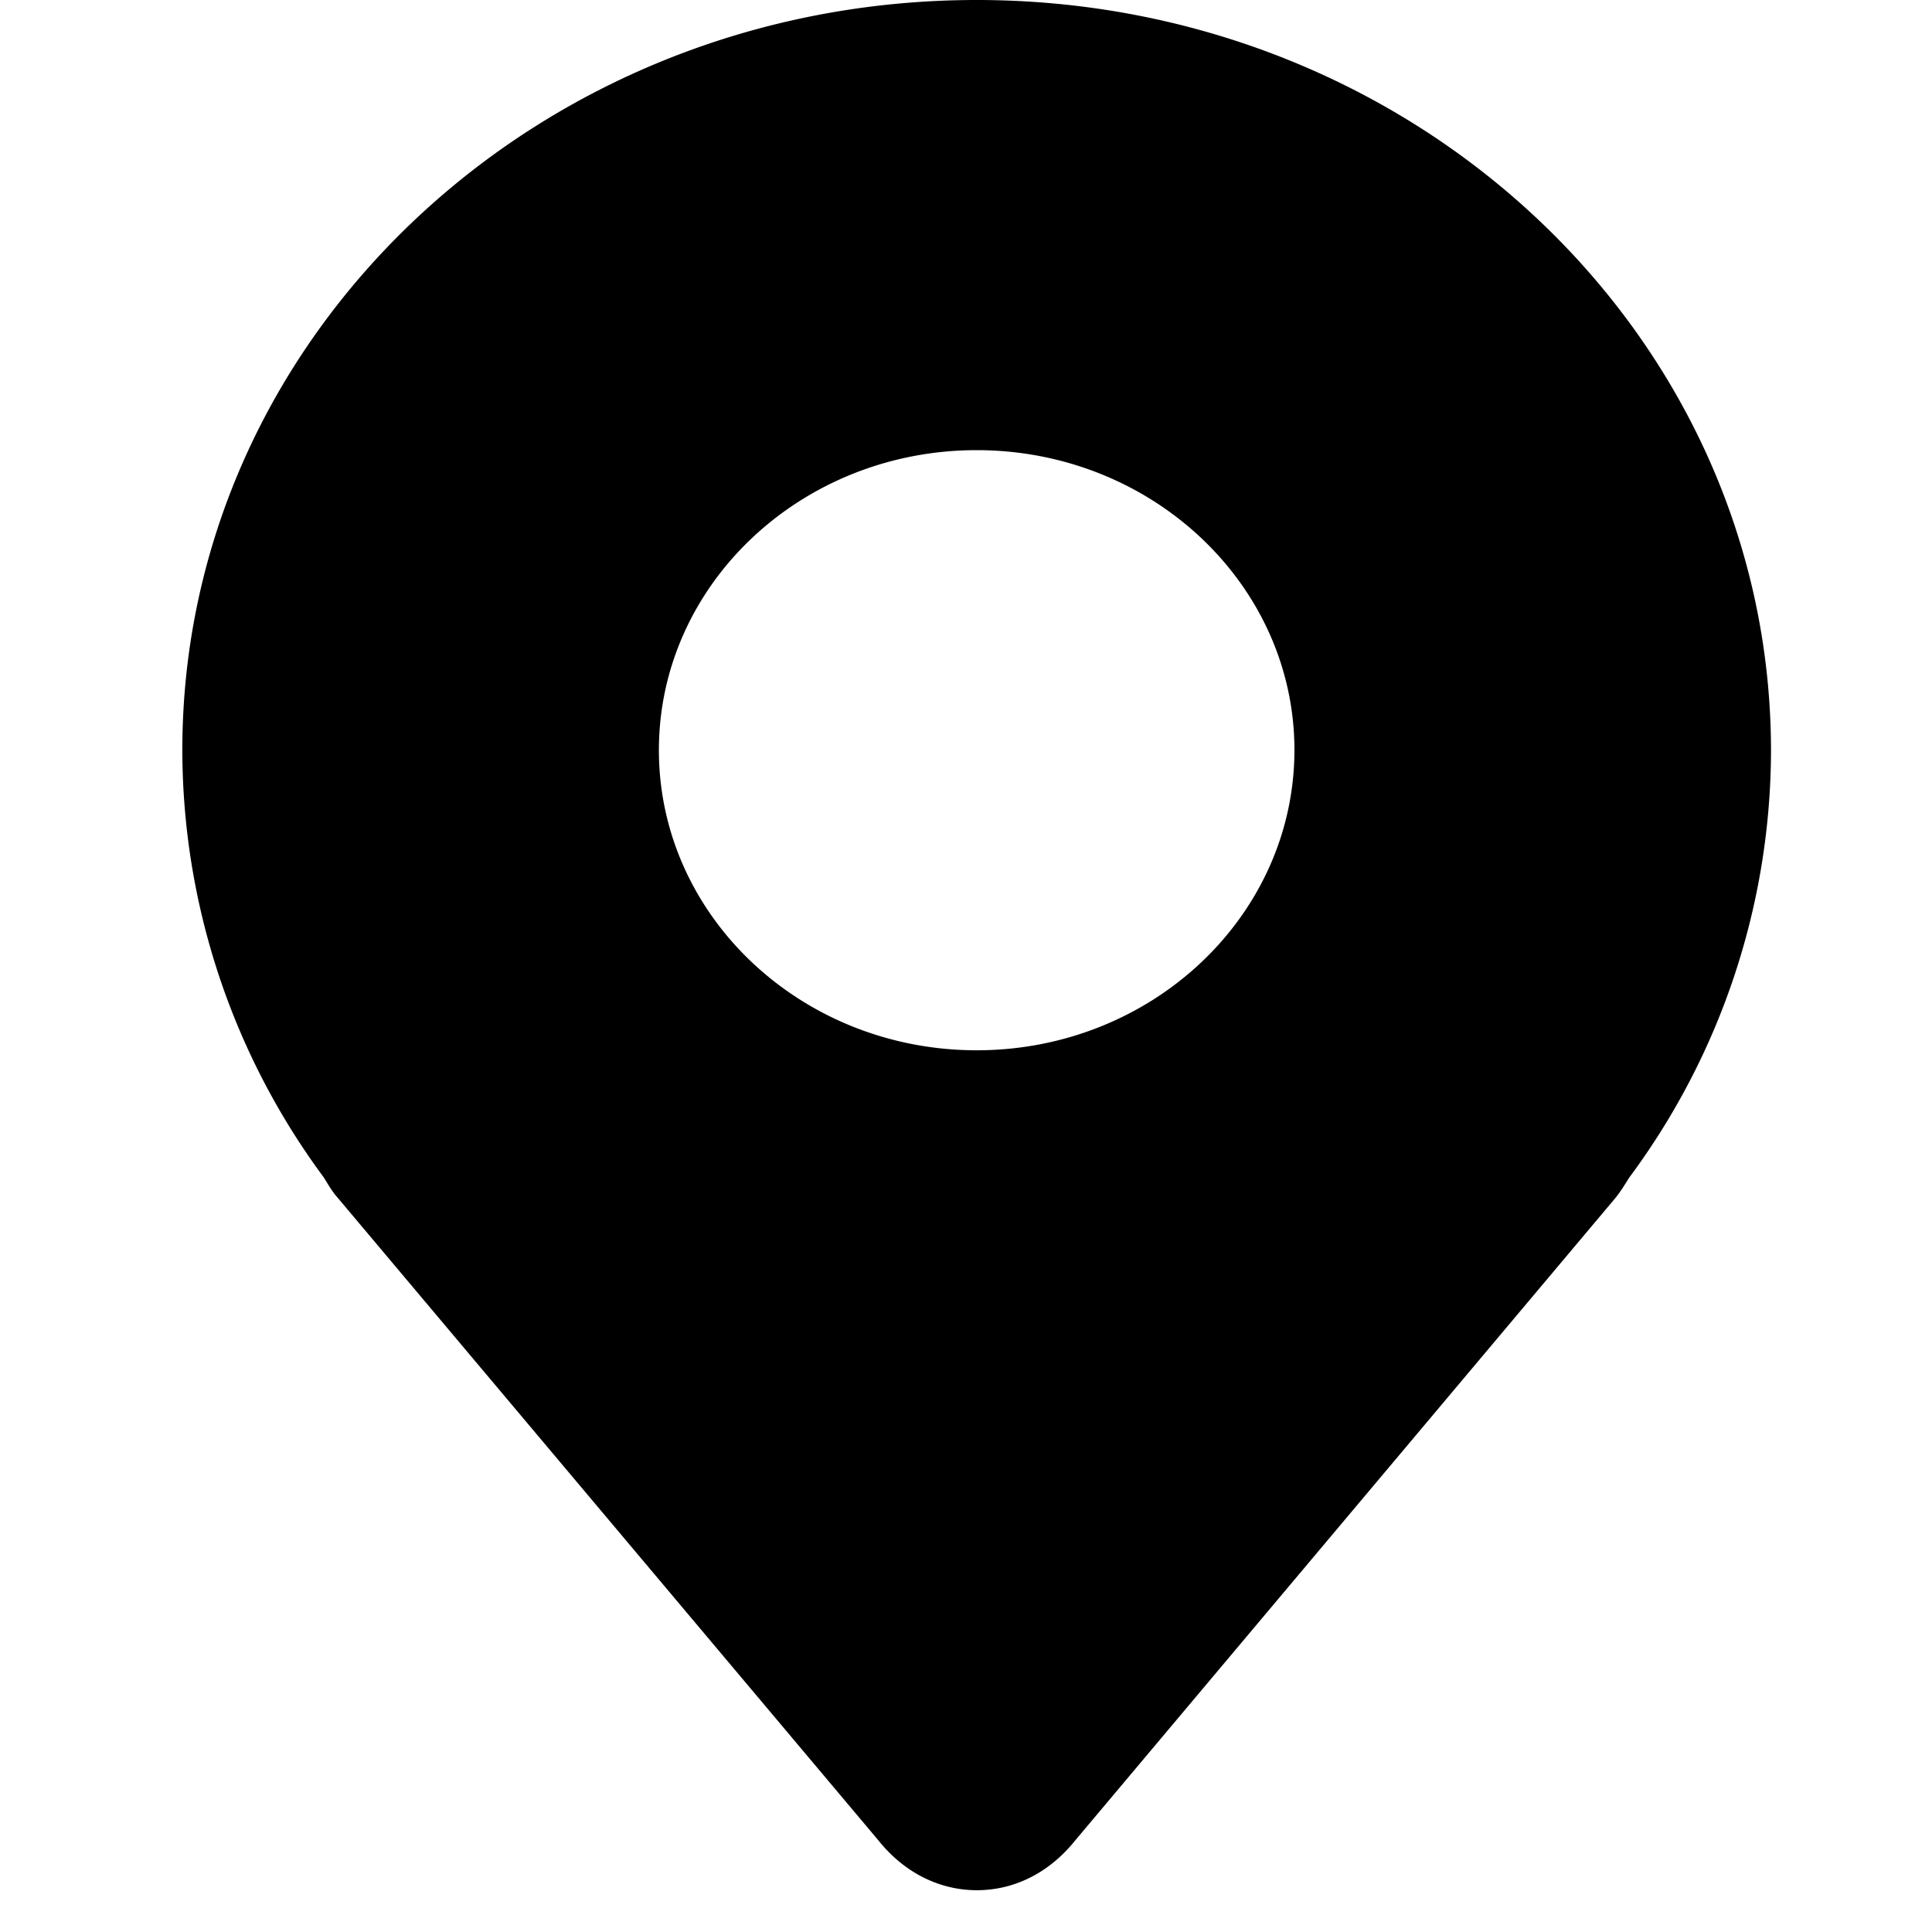 <?xml version="1.0" standalone="no"?><!DOCTYPE svg PUBLIC "-//W3C//DTD SVG 1.1//EN" "http://www.w3.org/Graphics/SVG/1.1/DTD/svg11.dtd"><svg t="1514516875955" class="icon" style="" viewBox="0 0 1024 1024" version="1.1" xmlns="http://www.w3.org/2000/svg" p-id="1412" xmlns:xlink="http://www.w3.org/1999/xlink" width="200" height="200"><defs><style type="text/css"></style></defs><path d="M517.675 0C750.08 0 938.453 177.749 938.667 397.653a380.672 380.672 0 0 1-75.221 226.603c-2.048 3.328-4.224 6.827-6.827 10.197l-286.72 340.992c-14.379 17.92-33.152 26.411-52.139 26.411-18.987 0-37.973-8.619-52.224-26.453l-286.805-340.864c-2.859-3.243-4.821-6.827-7.168-10.539A381.269 381.269 0 0 1 96.64 397.611C96.64 177.749 285.355 0 517.675 0z m0 556.672c92.928 0 168.32-71.296 168.405-159.061 0-87.723-75.52-159.019-168.405-159.019-93.013 0-168.448 71.211-168.448 159.019 0 87.765 75.392 159.061 168.448 159.061z" p-id="1413"></path></svg>